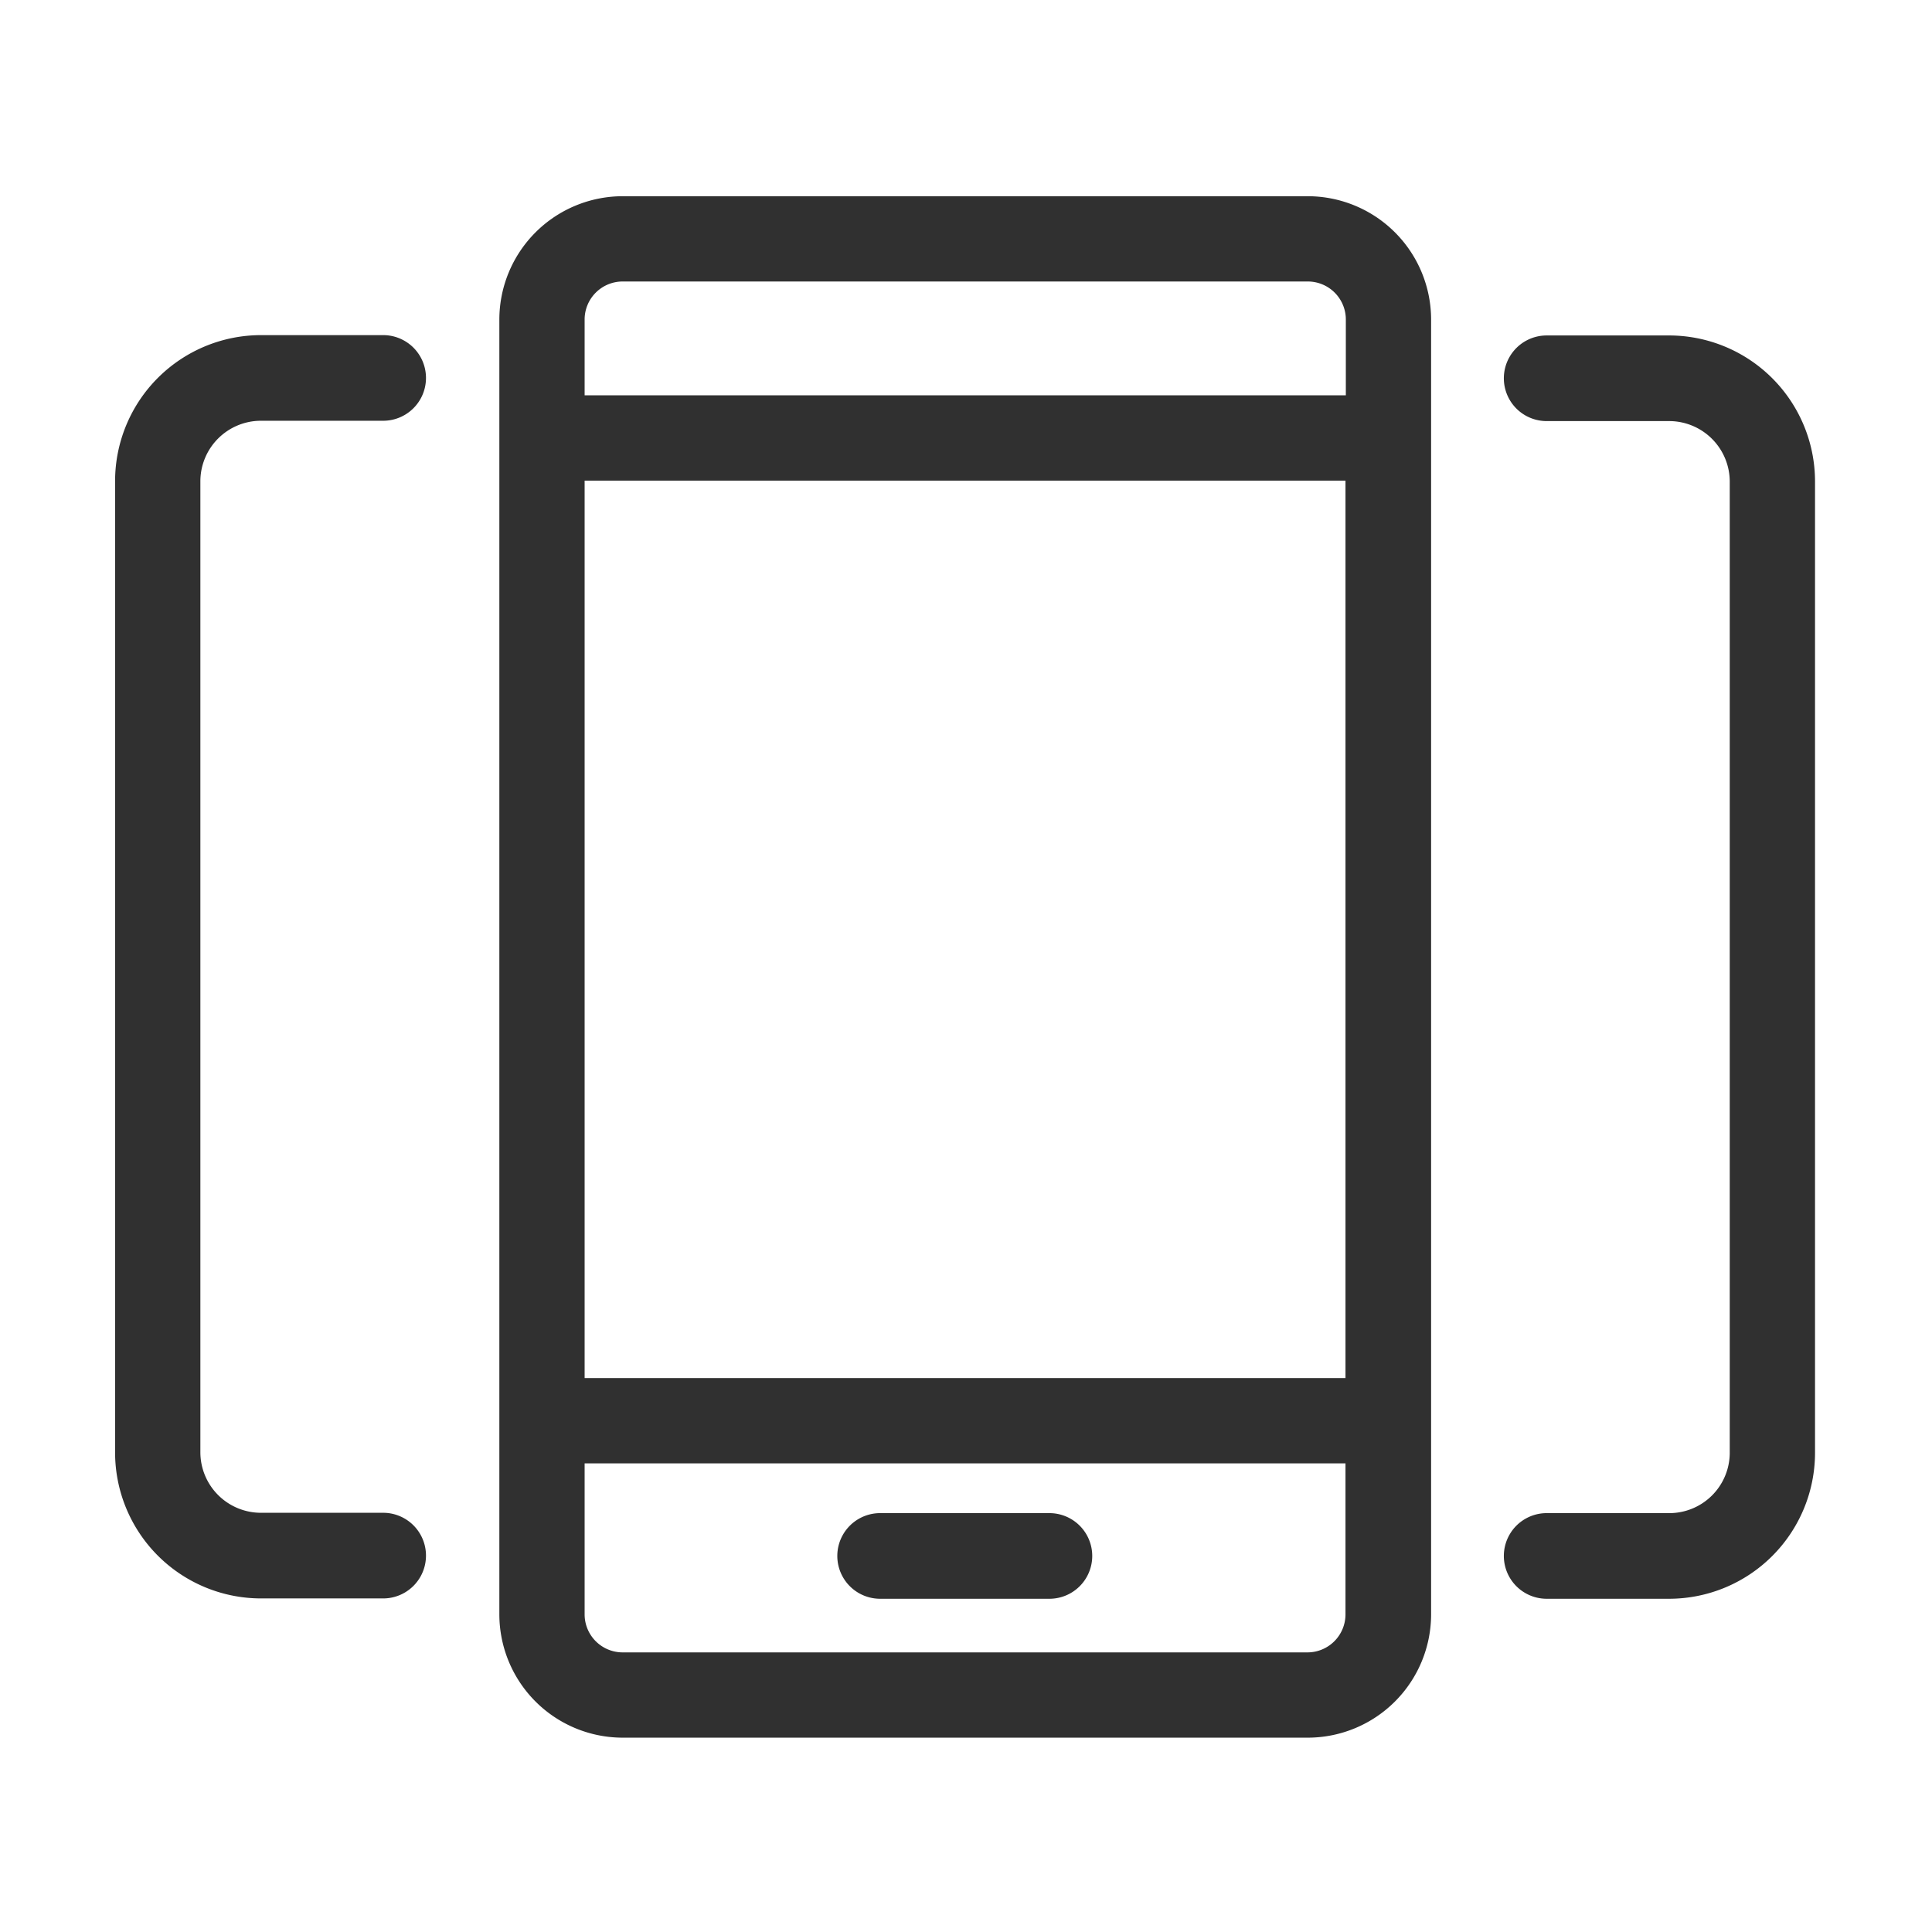 <svg xmlns="http://www.w3.org/2000/svg" width="1024" height="1024" viewBox="0 0 1024 1024">
<defs>
    <style>
      .cls-1 {
        fill: #303030;
        fill-rule: evenodd;
      }
    </style>
  </defs>
  <path id="Shape_1_copy_2" data-name="Shape 1 copy 2" class="cls-1" d="M329.972,921h363.24a65.431,65.431,0,0,0,65.306-65.316V169.315A65.431,65.431,0,0,0,693.212,104H329.972a65.431,65.431,0,0,0-65.306,65.316V855.684A65.431,65.431,0,0,0,329.972,921ZM713.136,730.4H309.863V254.742H713.136V730.4ZM693.029,875.8H329.972a20.158,20.158,0,0,1-20.109-20.112V775.608H713.136v80.076A20.156,20.156,0,0,1,693.029,875.8ZM329.972,149.2h363.24a20.157,20.157,0,0,1,20.109,20.111v40.223H309.863V169.315A20.157,20.157,0,0,1,329.972,149.2Zm226.541,652.79H466.487a22.694,22.694,0,0,0,0,45.388h90.026A22.694,22.694,0,0,0,556.513,801.994Zm328.19,0H819.766a22.694,22.694,0,0,0,0,45.388H884.7A77.4,77.4,0,0,0,962,770.073V255.111A77.4,77.4,0,0,0,884.7,177.8H819.766a22.694,22.694,0,0,0,0,45.388H884.7a32.126,32.126,0,0,1,32.1,32.1V770.258A32.05,32.05,0,0,1,884.7,801.994ZM138.3,847.2h64.937a22.695,22.695,0,0,0,0-45.389H138.3a32.126,32.126,0,0,1-32.1-32.1V255.111a32.125,32.125,0,0,1,32.1-32.1h64.937a22.695,22.695,0,0,0,0-45.389H138.3A77.4,77.4,0,0,0,61,254.927V769.888A77.4,77.4,0,0,0,138.3,847.2Z"/>
</svg>

